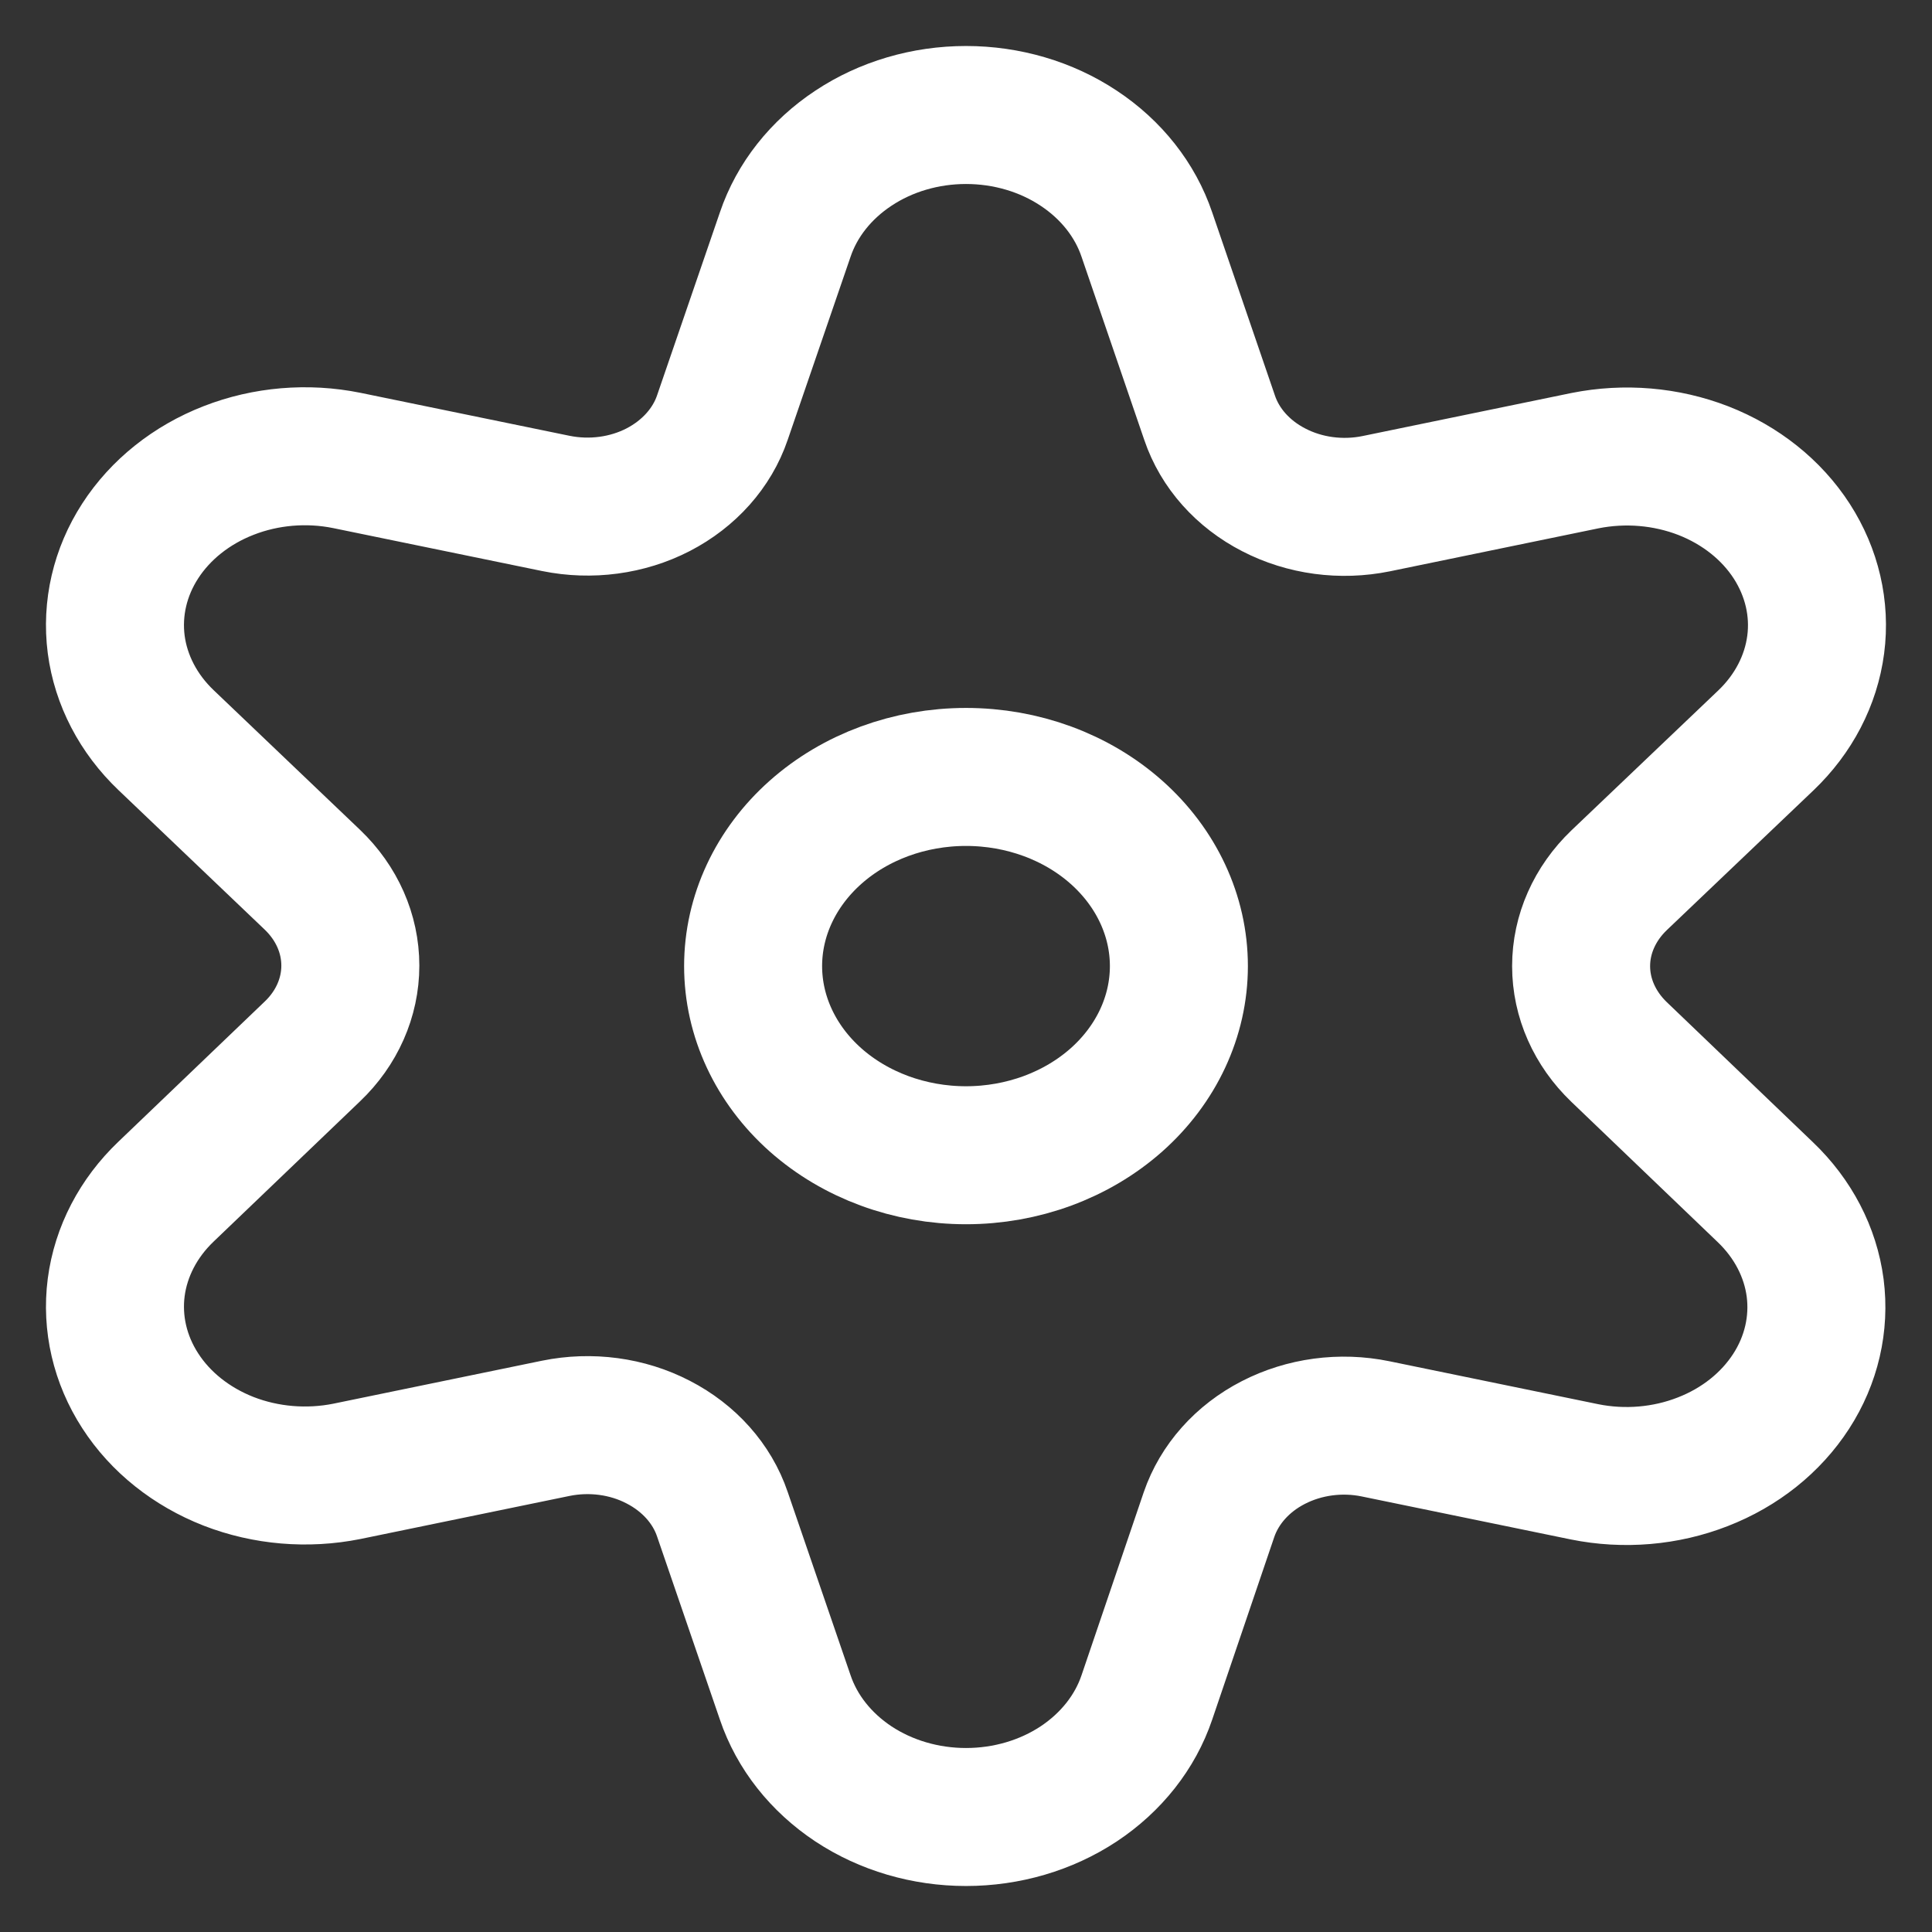 <svg width="21" height="21" viewBox="0 0 21 21" fill="none" xmlns="http://www.w3.org/2000/svg">
<rect x="0" y="0" width="21" height="21" fill="#333333" stroke="none"/>
<path d="M8.186 10.501C8.186 11.046 8.43 11.569 8.864 11.955C9.298 12.34 9.886 12.557 10.5 12.557C11.114 12.557 11.702 12.34 12.136 11.955C12.57 11.569 12.814 11.046 12.814 10.501C12.814 9.956 12.57 9.433 12.136 9.047C11.702 8.661 11.114 8.445 10.5 8.445C9.886 8.445 9.298 8.661 8.864 9.047C8.43 9.433 8.186 9.956 8.186 10.501Z" stroke="white" stroke-width="1.5" stroke-linecap="round" stroke-linejoin="round"/>
<path d="M8.535 2.55C8.662 2.174 8.922 1.845 9.276 1.611C9.63 1.376 10.059 1.25 10.5 1.25C10.942 1.25 11.371 1.376 11.725 1.611C12.079 1.845 12.339 2.174 12.466 2.55L13.148 4.541C13.26 4.872 13.509 5.152 13.846 5.325C14.182 5.499 14.58 5.552 14.958 5.475L17.229 5.007C17.66 4.921 18.11 4.959 18.515 5.116C18.919 5.274 19.256 5.542 19.476 5.883C19.695 6.223 19.787 6.617 19.736 7.006C19.685 7.396 19.495 7.761 19.194 8.048L17.599 9.568C17.334 9.822 17.186 10.155 17.186 10.501C17.186 10.848 17.334 11.181 17.599 11.435L19.188 12.958C19.489 13.245 19.679 13.61 19.73 13.999C19.78 14.389 19.689 14.783 19.469 15.123C19.249 15.463 18.913 15.732 18.508 15.889C18.104 16.047 17.653 16.085 17.223 15.998L14.952 15.531C14.573 15.453 14.176 15.507 13.84 15.68C13.503 15.853 13.254 16.134 13.141 16.464L12.466 18.45C12.339 18.826 12.079 19.155 11.725 19.39C11.371 19.624 10.942 19.75 10.5 19.75C10.059 19.75 9.63 19.624 9.276 19.39C8.922 19.155 8.662 18.826 8.535 18.45L7.852 16.459C7.74 16.128 7.49 15.848 7.154 15.675C6.819 15.501 6.421 15.448 6.042 15.525L3.77 15.993C3.34 16.079 2.889 16.041 2.485 15.884C2.081 15.726 1.744 15.458 1.524 15.117C1.304 14.777 1.213 14.383 1.263 13.994C1.314 13.604 1.504 13.239 1.805 12.952L3.395 11.429C3.661 11.176 3.808 10.842 3.808 10.496C3.808 10.149 3.661 9.816 3.395 9.562L1.805 8.045C1.504 7.758 1.314 7.393 1.263 7.004C1.213 6.614 1.304 6.22 1.524 5.88C1.744 5.54 2.081 5.271 2.485 5.114C2.889 4.956 3.34 4.918 3.77 5.005L6.042 5.472C6.421 5.549 6.819 5.496 7.154 5.323C7.49 5.149 7.74 4.869 7.852 4.539L8.535 2.55Z" stroke="white" stroke-width="1.5" stroke-linecap="round" stroke-linejoin="round"/>
</svg>
